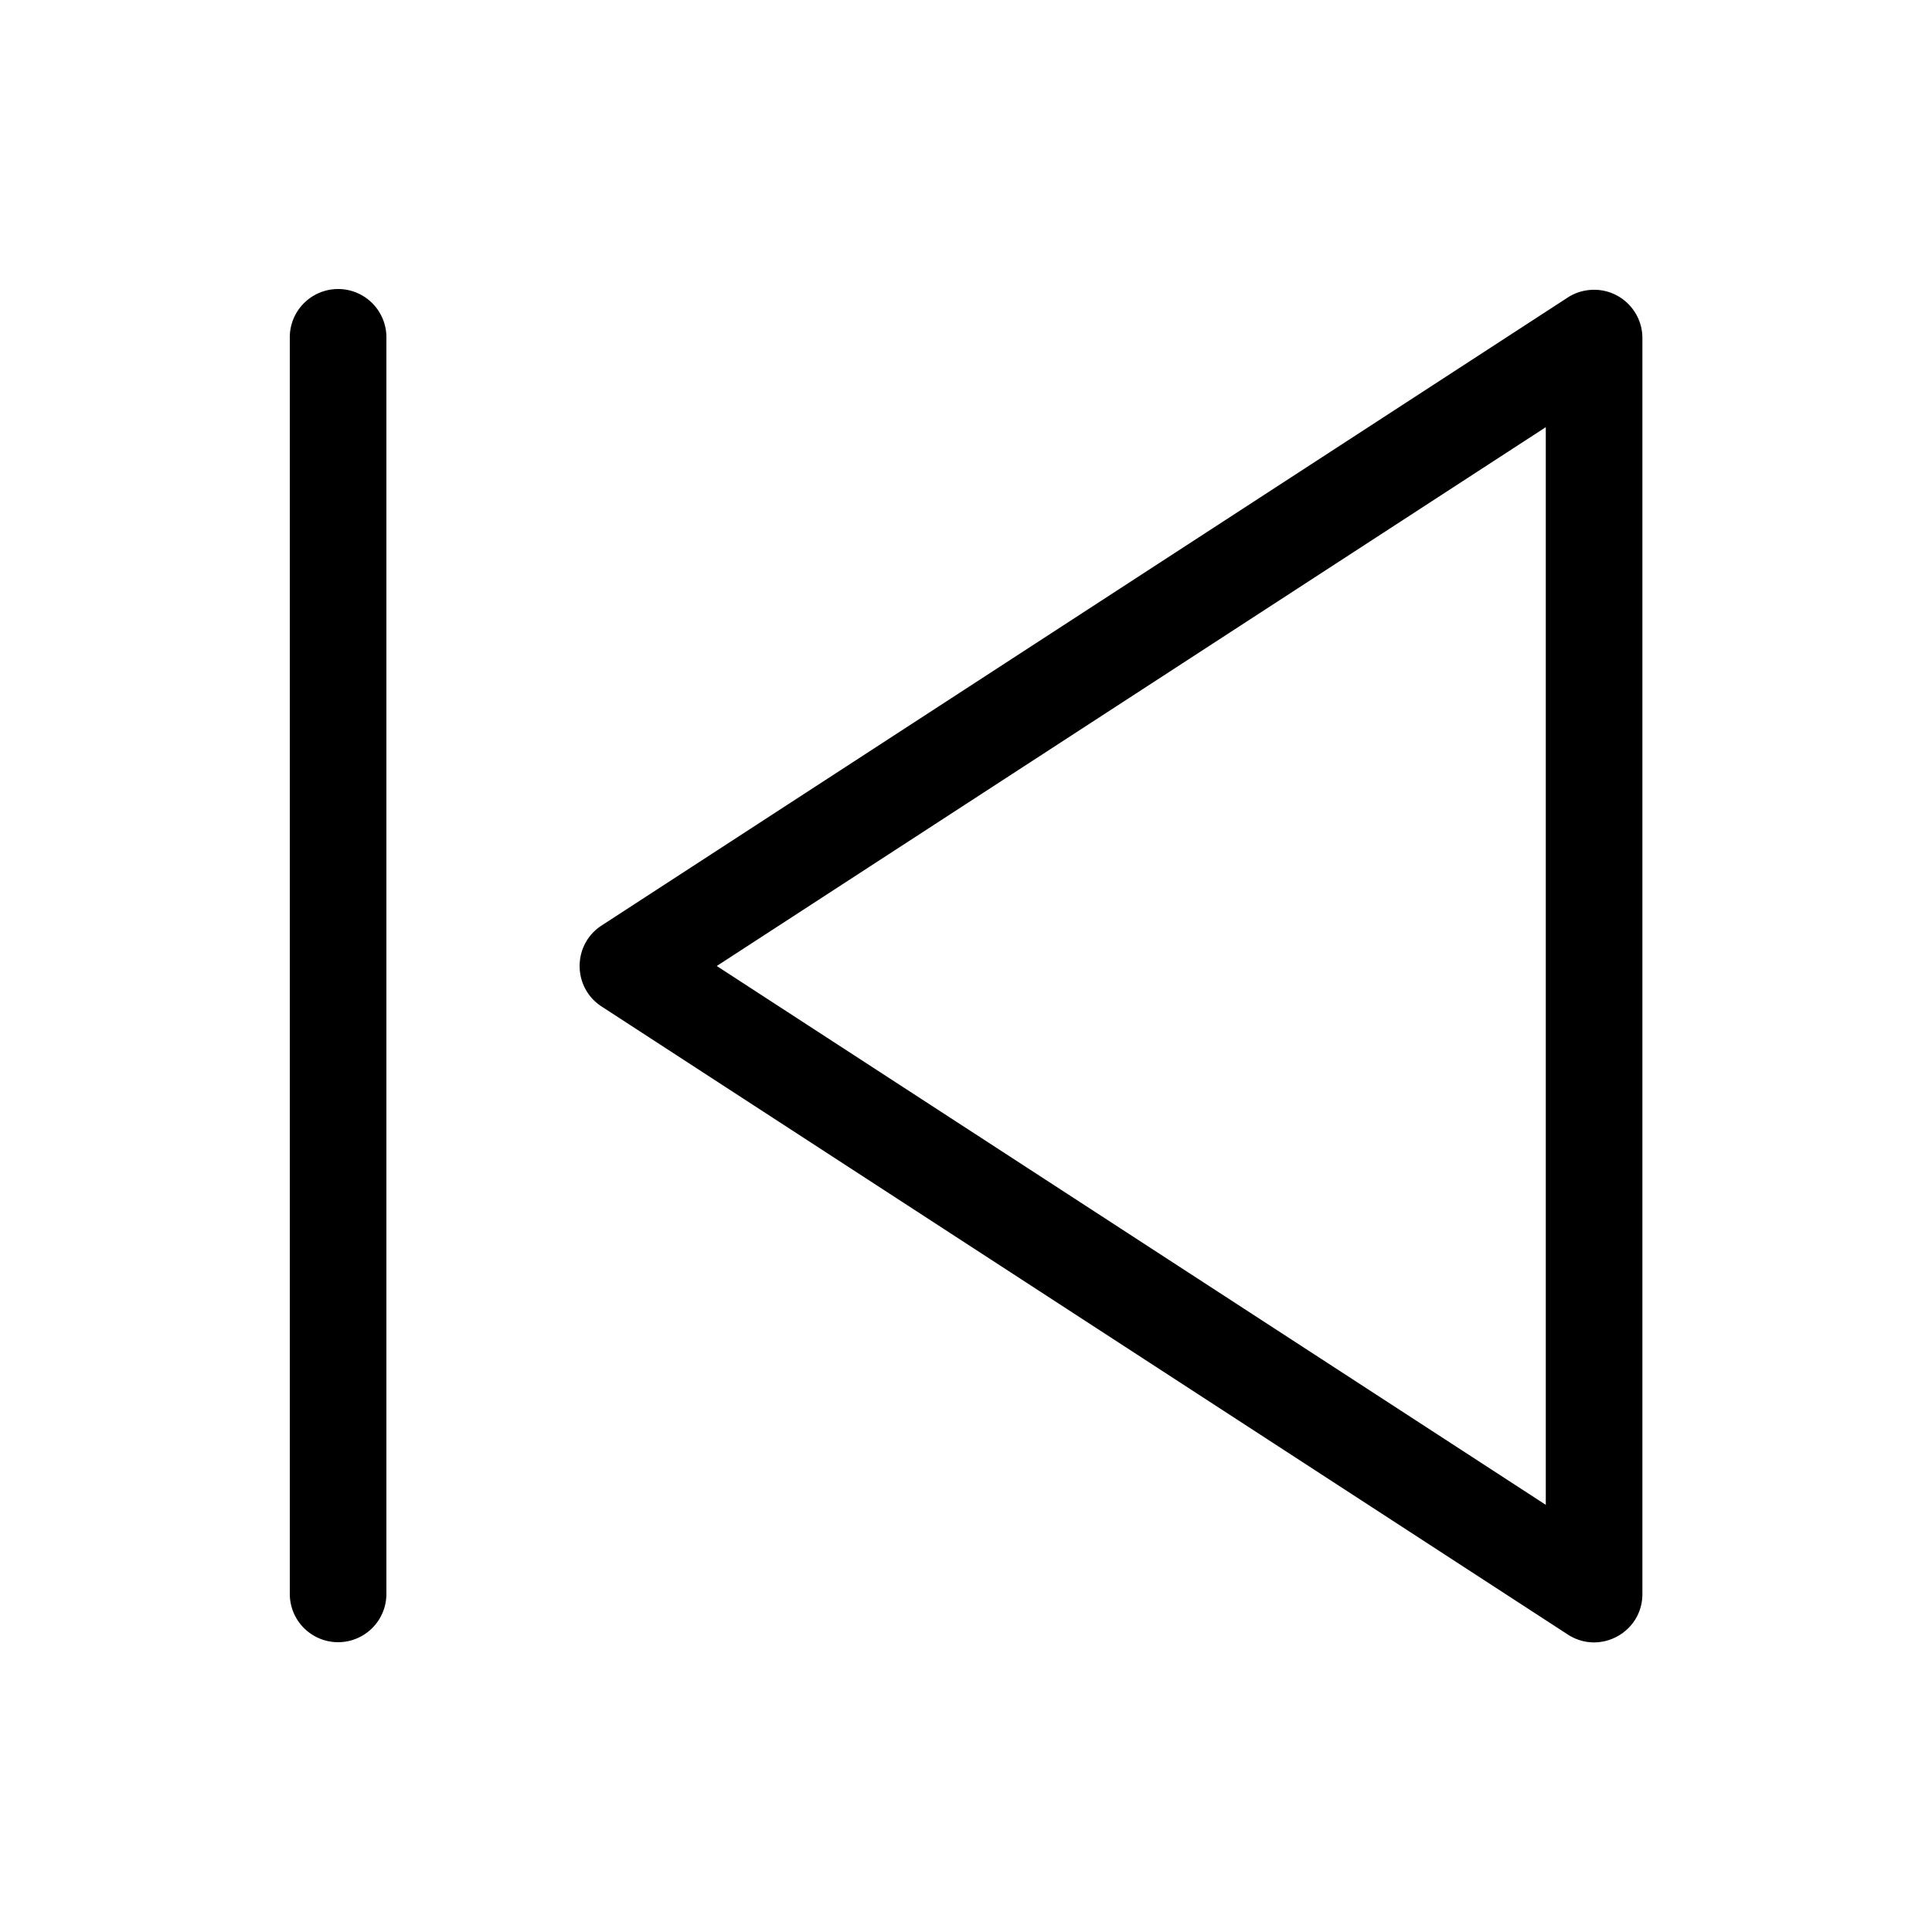 <?xml version="1.0" ?>
<svg height="20" version="1.1" viewBox="0 0 20 20" width="20" xmlns="http://www.w3.org/2000/svg">
    <g id="layer1">
        <path d="M 3.506 2.992 A 0.5 0.5 0 0 0 3 3.5 L 3 16.5 A 0.5 0.5 0 1 0 4 16.5 L 4 3.5 A 0.5 0.5 0 0 0 3.508 2.992 A 0.5 0.5 0 0 1 3.506 2.992 z M 16.486 3 C 16.395 3.003 16.305 3.03 16.229 3.08 L 6.229 9.58 C 5.924 9.777 5.924 10.223 6.229 10.42 L 16.229 16.92 C 16.562 17.137 17.003 16.898 17.002 16.5 L 17.002 3.5 C 17.002 3.218 16.769 2.991 16.486 3 z M 16.002 4.422 L 16.002 15.578 L 7.42 10 L 16.002 4.422 z " style="fill:#000; fill-opacity:1; stroke:none; stroke-width:0px;"/>
    </g>
</svg>



